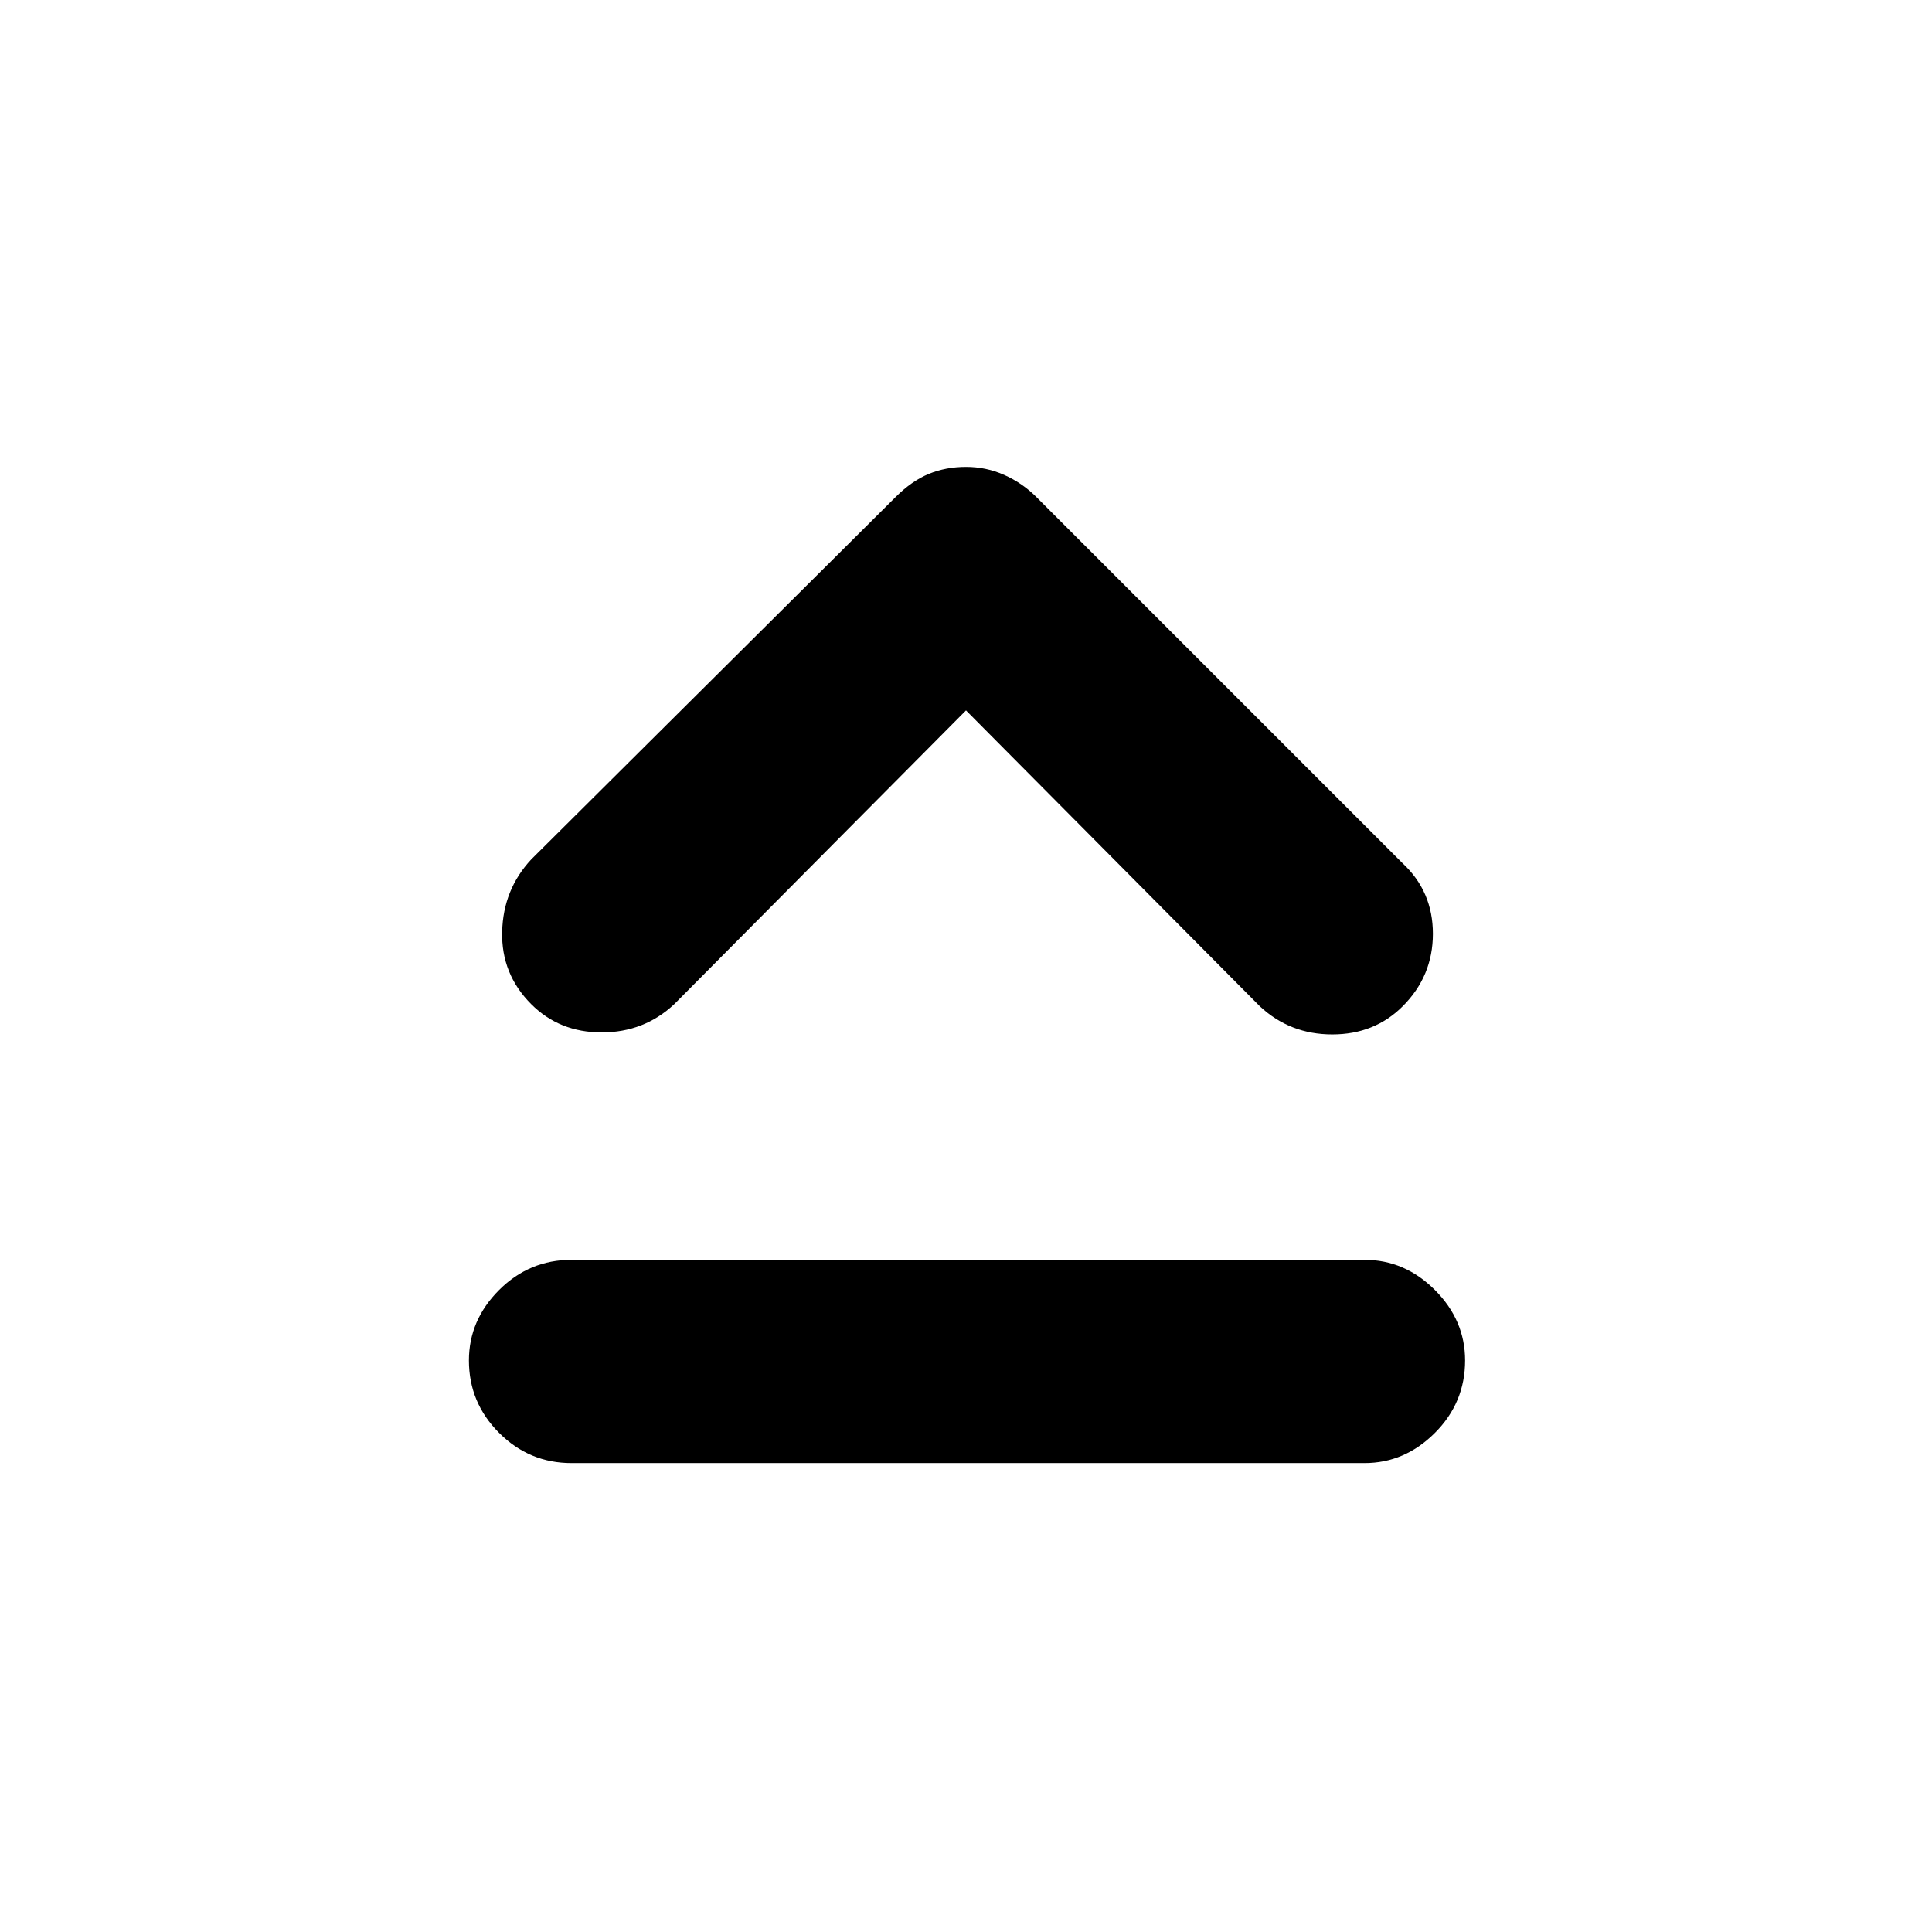 <svg xmlns="http://www.w3.org/2000/svg" height="24" width="24"><path d="M6.6 12.475Q6.225 12.1 6.238 11.575Q6.25 11.05 6.6 10.675L11.125 6.175Q11.325 5.975 11.538 5.887Q11.75 5.8 12 5.8Q12.25 5.8 12.475 5.9Q12.7 6 12.875 6.175L17.425 10.725Q17.8 11.075 17.8 11.6Q17.8 12.125 17.425 12.5Q17.075 12.85 16.55 12.85Q16.025 12.85 15.65 12.5L12 8.825L8.375 12.475Q8 12.825 7.475 12.825Q6.95 12.825 6.6 12.475ZM7.1 18.175Q6.575 18.175 6.2 17.8Q5.825 17.425 5.825 16.9Q5.825 16.4 6.2 16.025Q6.575 15.65 7.1 15.65H16.95Q17.45 15.65 17.825 16.025Q18.2 16.4 18.2 16.9Q18.2 17.425 17.825 17.8Q17.45 18.175 16.95 18.175Z"/></svg>